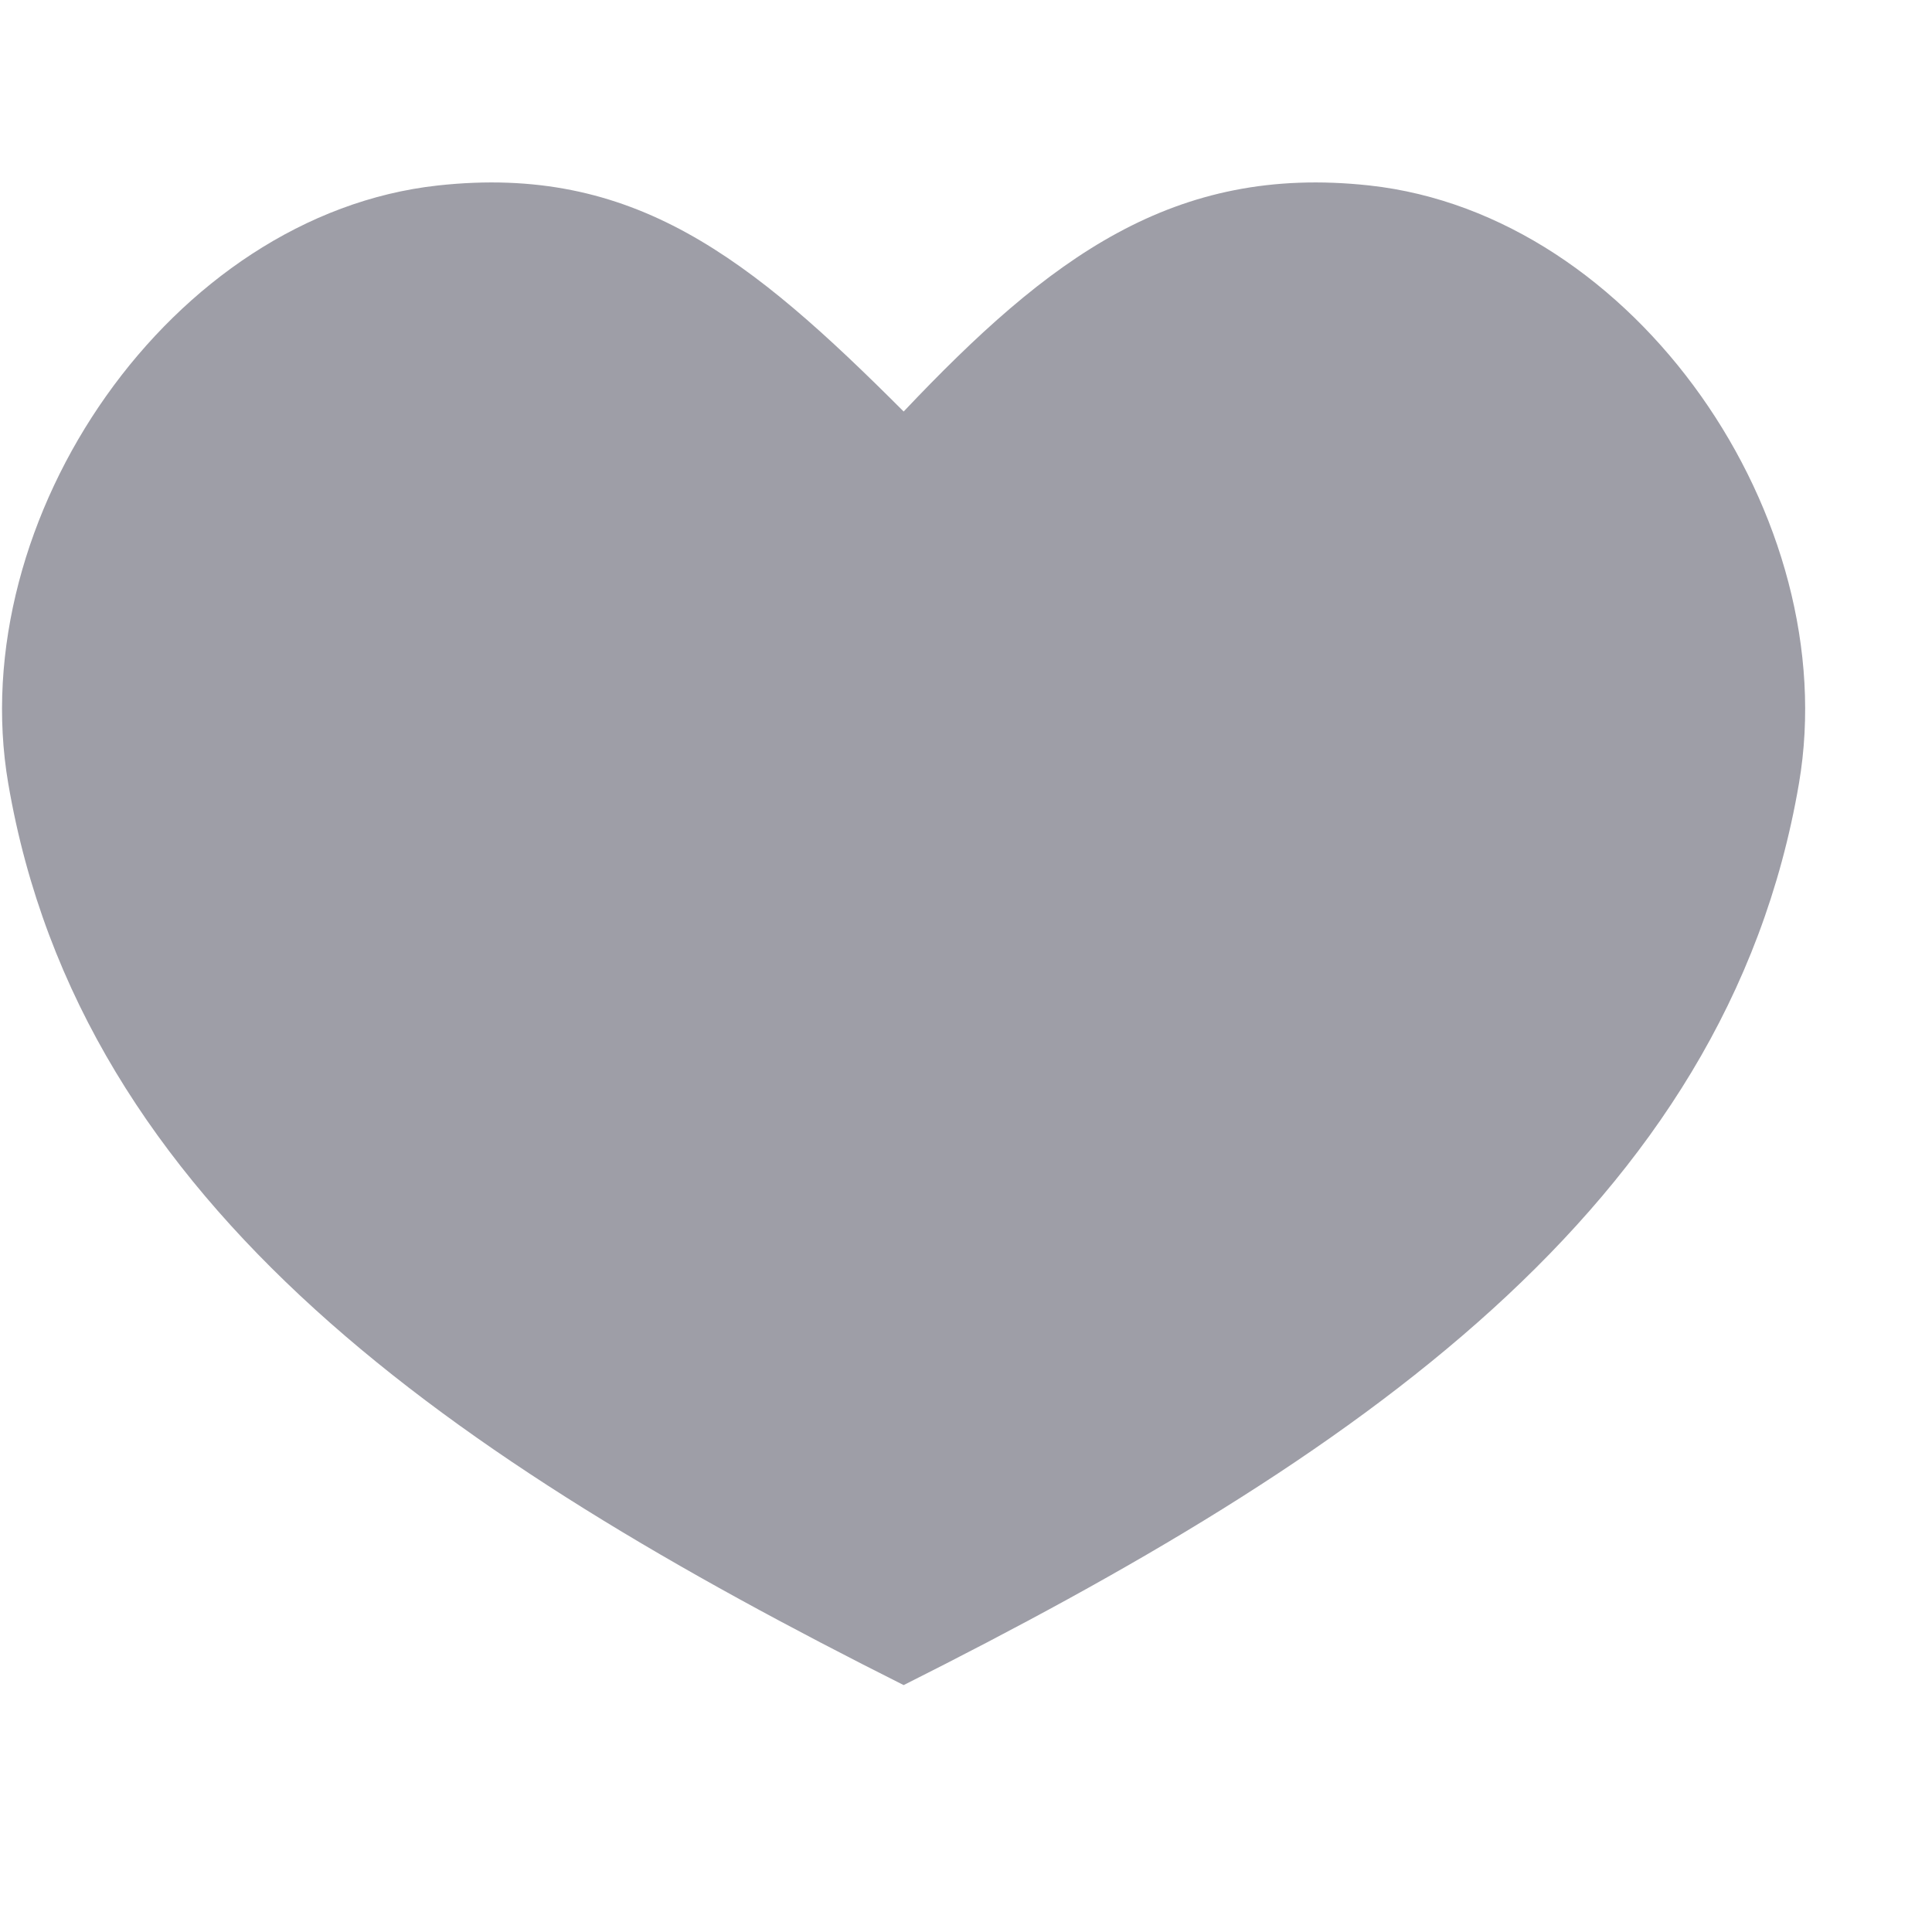 <svg width="15" height="15" viewBox="0 0 15 15" fill="none" xmlns="http://www.w3.org/2000/svg">
<path d="M10.632 1.44C9.112 1.274 8.146 2.001 7.016 3.195C5.823 2.001 4.92 1.274 3.4 1.44C1.332 1.666 -0.288 4.024 0.064 6.083C0.628 9.384 3.531 11.333 7.016 13.083C10.5 11.333 13.404 9.384 13.967 6.083C14.319 4.024 12.699 1.666 10.632 1.44Z" fill="#9E9EA7"/>
</svg>
